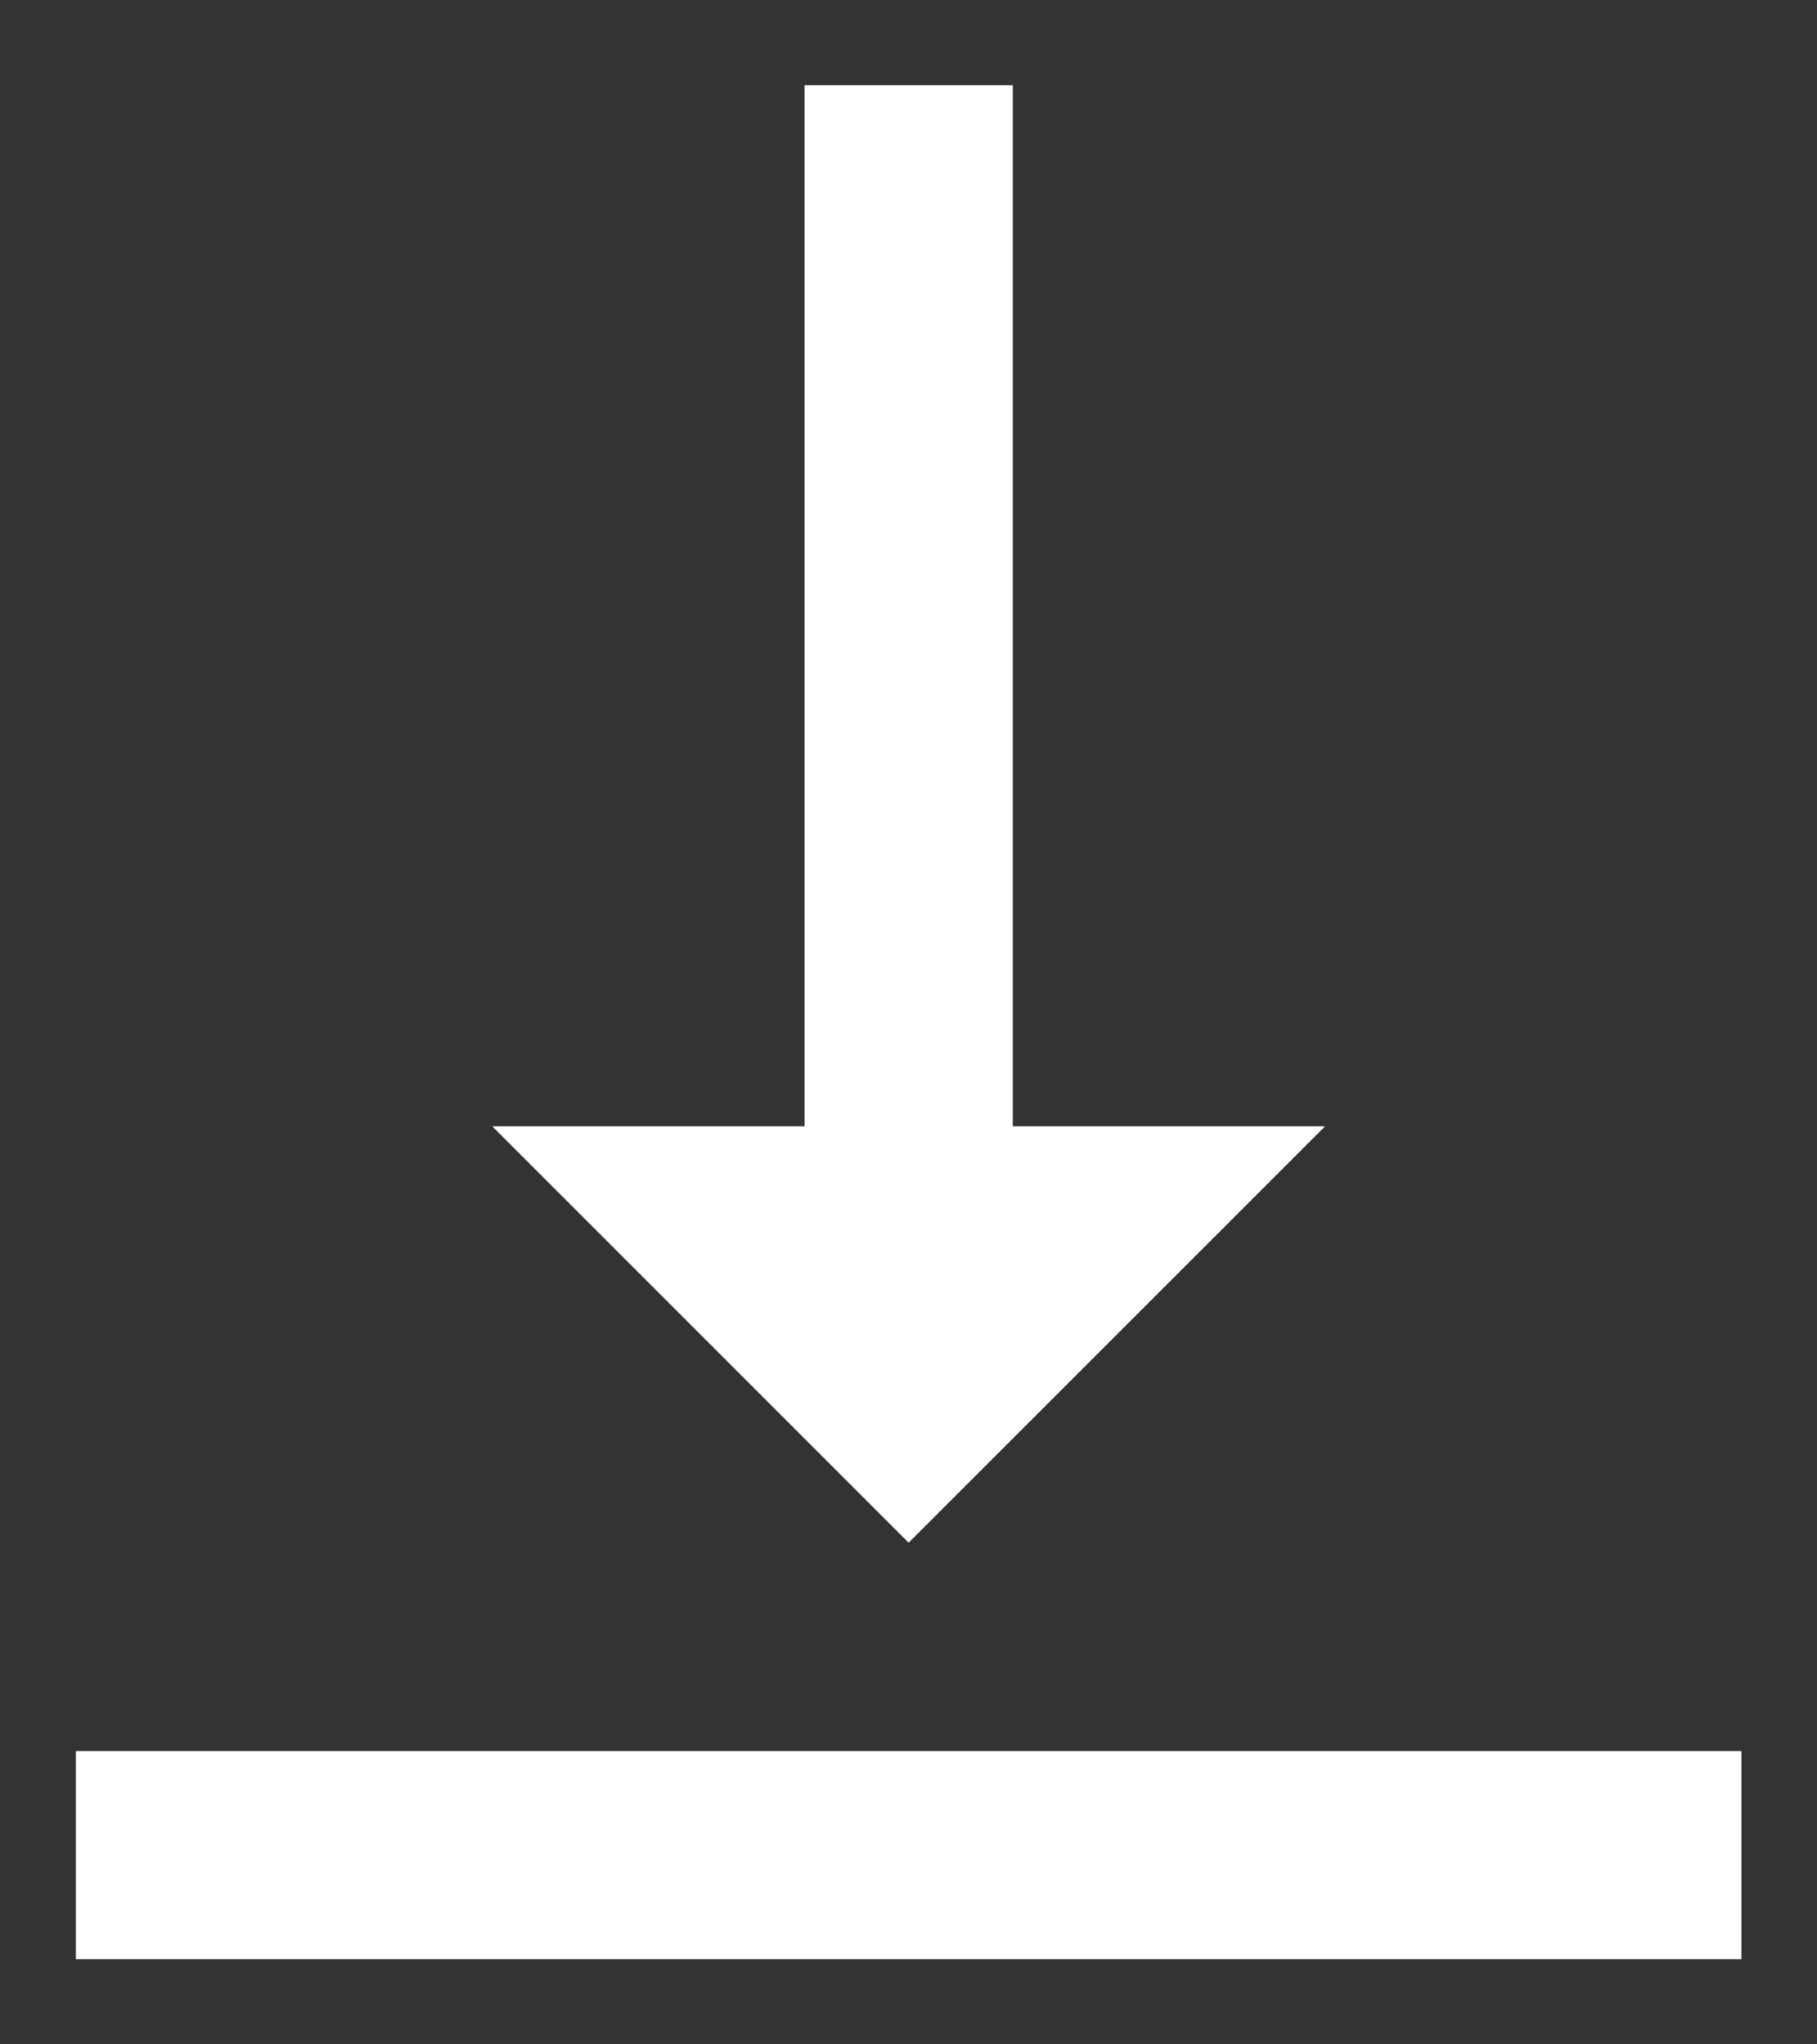 <svg width="16" height="18" viewBox="0 0 16 18" fill="none" xmlns="http://www.w3.org/2000/svg">
<rect x="0" y="0" width="16" height="18" fill="#333333" stroke="none"/>
<path d="M11.668 9.917H8.918V0.75H7.085V9.917H4.335L8.001 13.583L11.668 9.917ZM0.668 15.417V17.25H15.335V15.417H0.668Z" fill="white"/>
</svg>
